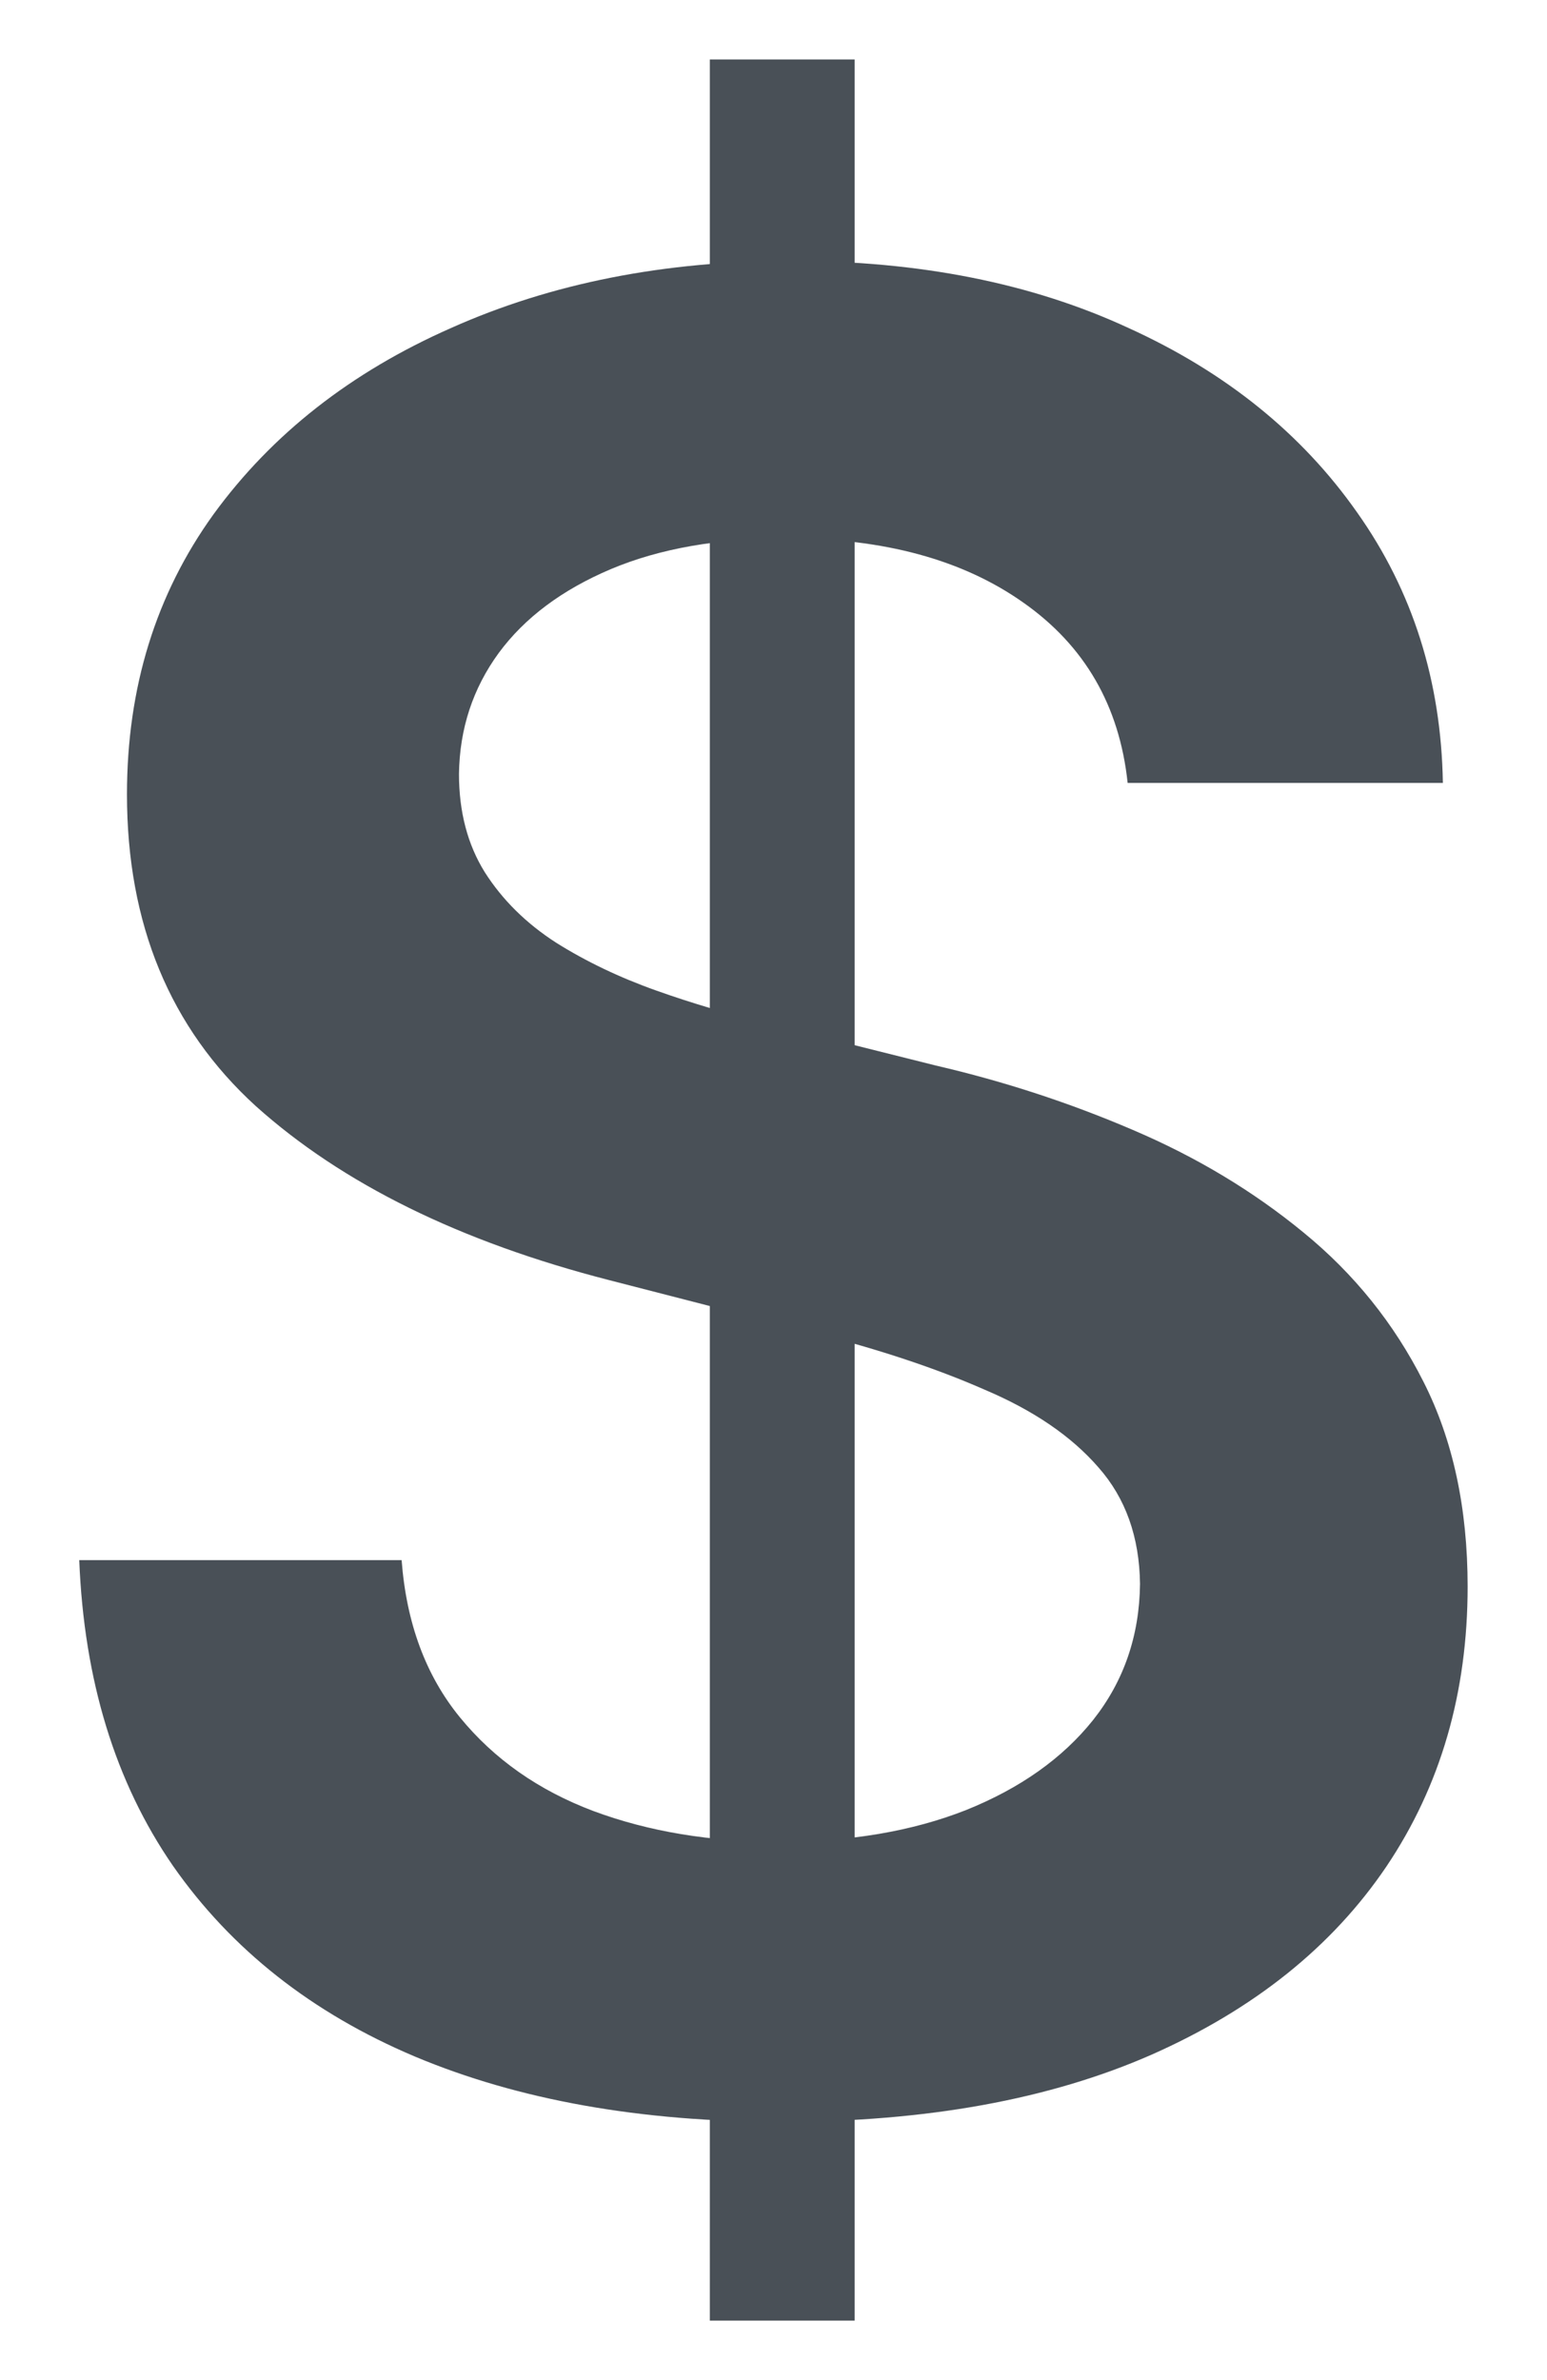 <svg width="13" height="20" viewBox="0 0 13 20" fill="none" xmlns="http://www.w3.org/2000/svg">
<path id="$" d="M5.965 19.5V0.5H7.182V19.5H5.965ZM9.476 6.579C9.407 5.93 9.115 5.426 8.6 5.064C8.09 4.703 7.427 4.523 6.611 4.523C6.037 4.523 5.545 4.609 5.134 4.782C4.723 4.956 4.409 5.191 4.191 5.487C3.974 5.784 3.862 6.123 3.857 6.504C3.857 6.821 3.929 7.096 4.073 7.328C4.221 7.561 4.421 7.759 4.674 7.922C4.926 8.08 5.206 8.214 5.513 8.323C5.819 8.432 6.129 8.523 6.44 8.597L7.865 8.954C8.439 9.087 8.991 9.268 9.52 9.495C10.055 9.723 10.532 10.01 10.953 10.356C11.378 10.703 11.715 11.121 11.962 11.611C12.21 12.1 12.333 12.674 12.333 13.332C12.333 14.223 12.106 15.007 11.65 15.685C11.195 16.358 10.537 16.885 9.676 17.266C8.82 17.642 7.784 17.83 6.566 17.83C5.384 17.83 4.357 17.647 3.486 17.281C2.62 16.915 1.943 16.38 1.453 15.678C0.968 14.975 0.706 14.119 0.666 13.11H3.375C3.415 13.639 3.578 14.08 3.865 14.431C4.152 14.782 4.525 15.044 4.986 15.218C5.451 15.391 5.97 15.477 6.544 15.477C7.143 15.477 7.667 15.388 8.118 15.21C8.573 15.027 8.929 14.775 9.186 14.453C9.444 14.127 9.575 13.746 9.58 13.31C9.575 12.914 9.458 12.588 9.231 12.331C9.003 12.068 8.684 11.851 8.273 11.677C7.868 11.499 7.393 11.341 6.848 11.202L5.119 10.757C3.867 10.435 2.878 9.948 2.15 9.295C1.428 8.637 1.067 7.764 1.067 6.675C1.067 5.779 1.309 4.995 1.794 4.322C2.284 3.649 2.949 3.127 3.791 2.756C4.632 2.38 5.584 2.192 6.648 2.192C7.727 2.192 8.672 2.38 9.483 2.756C10.3 3.127 10.94 3.644 11.405 4.307C11.871 4.965 12.111 5.723 12.125 6.579H9.476Z" fill="#495057"/>
</svg>
